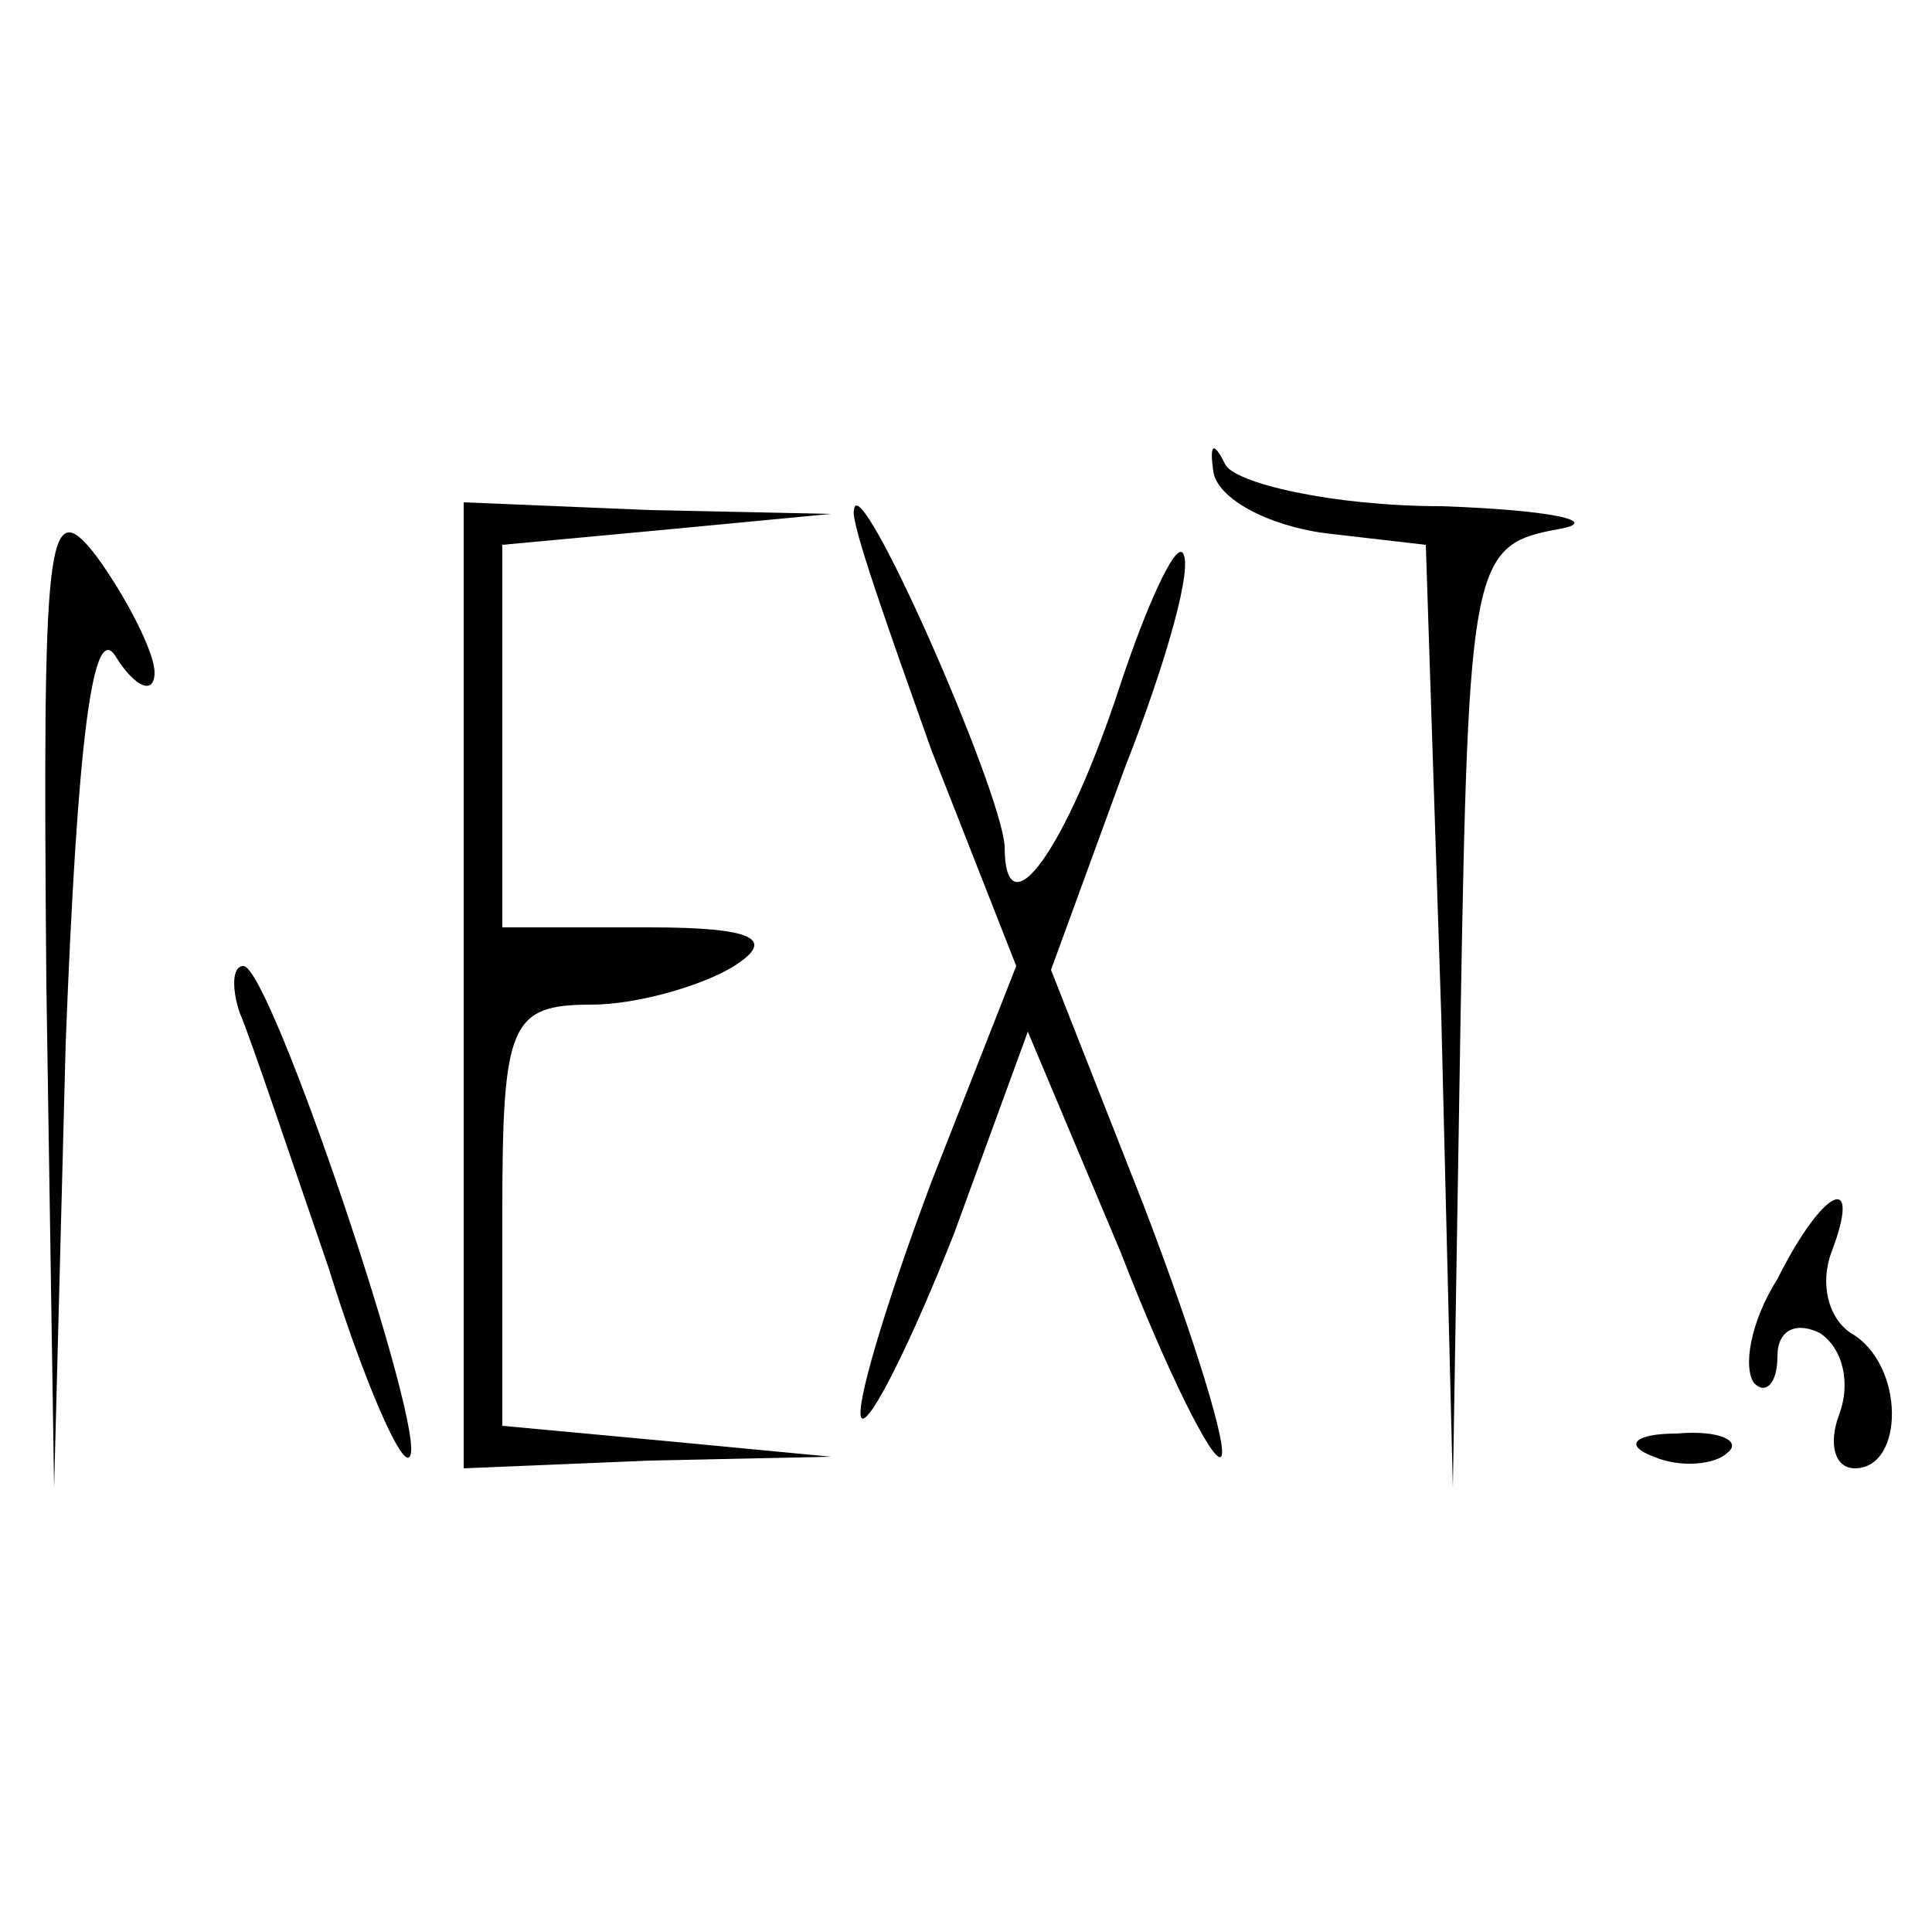 <?xml version="1.0" standalone="no"?>
<!DOCTYPE svg PUBLIC "-//W3C//DTD SVG 20010904//EN"
 "http://www.w3.org/TR/2001/REC-SVG-20010904/DTD/svg10.dtd">
<svg version="1.0" xmlns="http://www.w3.org/2000/svg"
 width="50pt" height="50pt" viewBox="0 0 50 50"
 preserveAspectRatio="xMidYMid meet">

<g transform="translate(0,50) scale(0.1,-0.1)"
fill="#000000" stroke="none">
<path d="M314 378 c1 -7 14 -14 29 -16 l26 -3 4 -122 3 -122 2 122 c2 117 3
122 25 126 12 2 -1 5 -30 6 -28 0 -54 6 -56 11 -3 6 -4 5 -3 -2z"/>
<path d="M12 245 l2 -130 3 115 c3 78 7 110 13 100 5 -8 10 -10 10 -4 0 5 -7
19 -15 30 -13 17 -14 5 -13 -111z"/>
<path d="M120 245 l0 -125 48 2 47 1 -42 4 -43 4 0 55 c0 49 2 54 23 54 12 0
29 5 37 10 11 7 5 10 -22 10 l-38 0 0 49 0 50 43 4 42 4 -47 1 -48 2 0 -125z"/>
<path d="M221 368 c-1 -3 9 -31 20 -62 l22 -56 -22 -56 c-12 -32 -20 -59 -18
-61 2 -2 13 20 24 48 l19 52 24 -57 c12 -31 24 -55 26 -53 2 2 -7 31 -20 65
l-24 61 19 52 c11 28 18 53 15 56 -2 2 -9 -13 -16 -34 -14 -43 -30 -65 -30
-42 -1 15 -38 99 -39 87z"/>
<path d="M62 238 c3 -7 13 -37 23 -66 9 -29 19 -52 21 -49 5 5 -36 127 -43
127 -3 0 -3 -6 -1 -12z"/>
<path d="M460 169 c-7 -11 -9 -23 -6 -27 3 -3 6 0 6 7 0 7 5 9 11 6 6 -4 8
-13 5 -21 -3 -8 -1 -14 4 -14 13 0 13 27 -1 35 -6 4 -8 13 -5 21 8 21 -2 17
-14 -7z"/>
<path d="M428 123 c7 -3 16 -2 19 1 4 3 -2 6 -13 5 -11 0 -14 -3 -6 -6z"/>
</g>
</svg>
